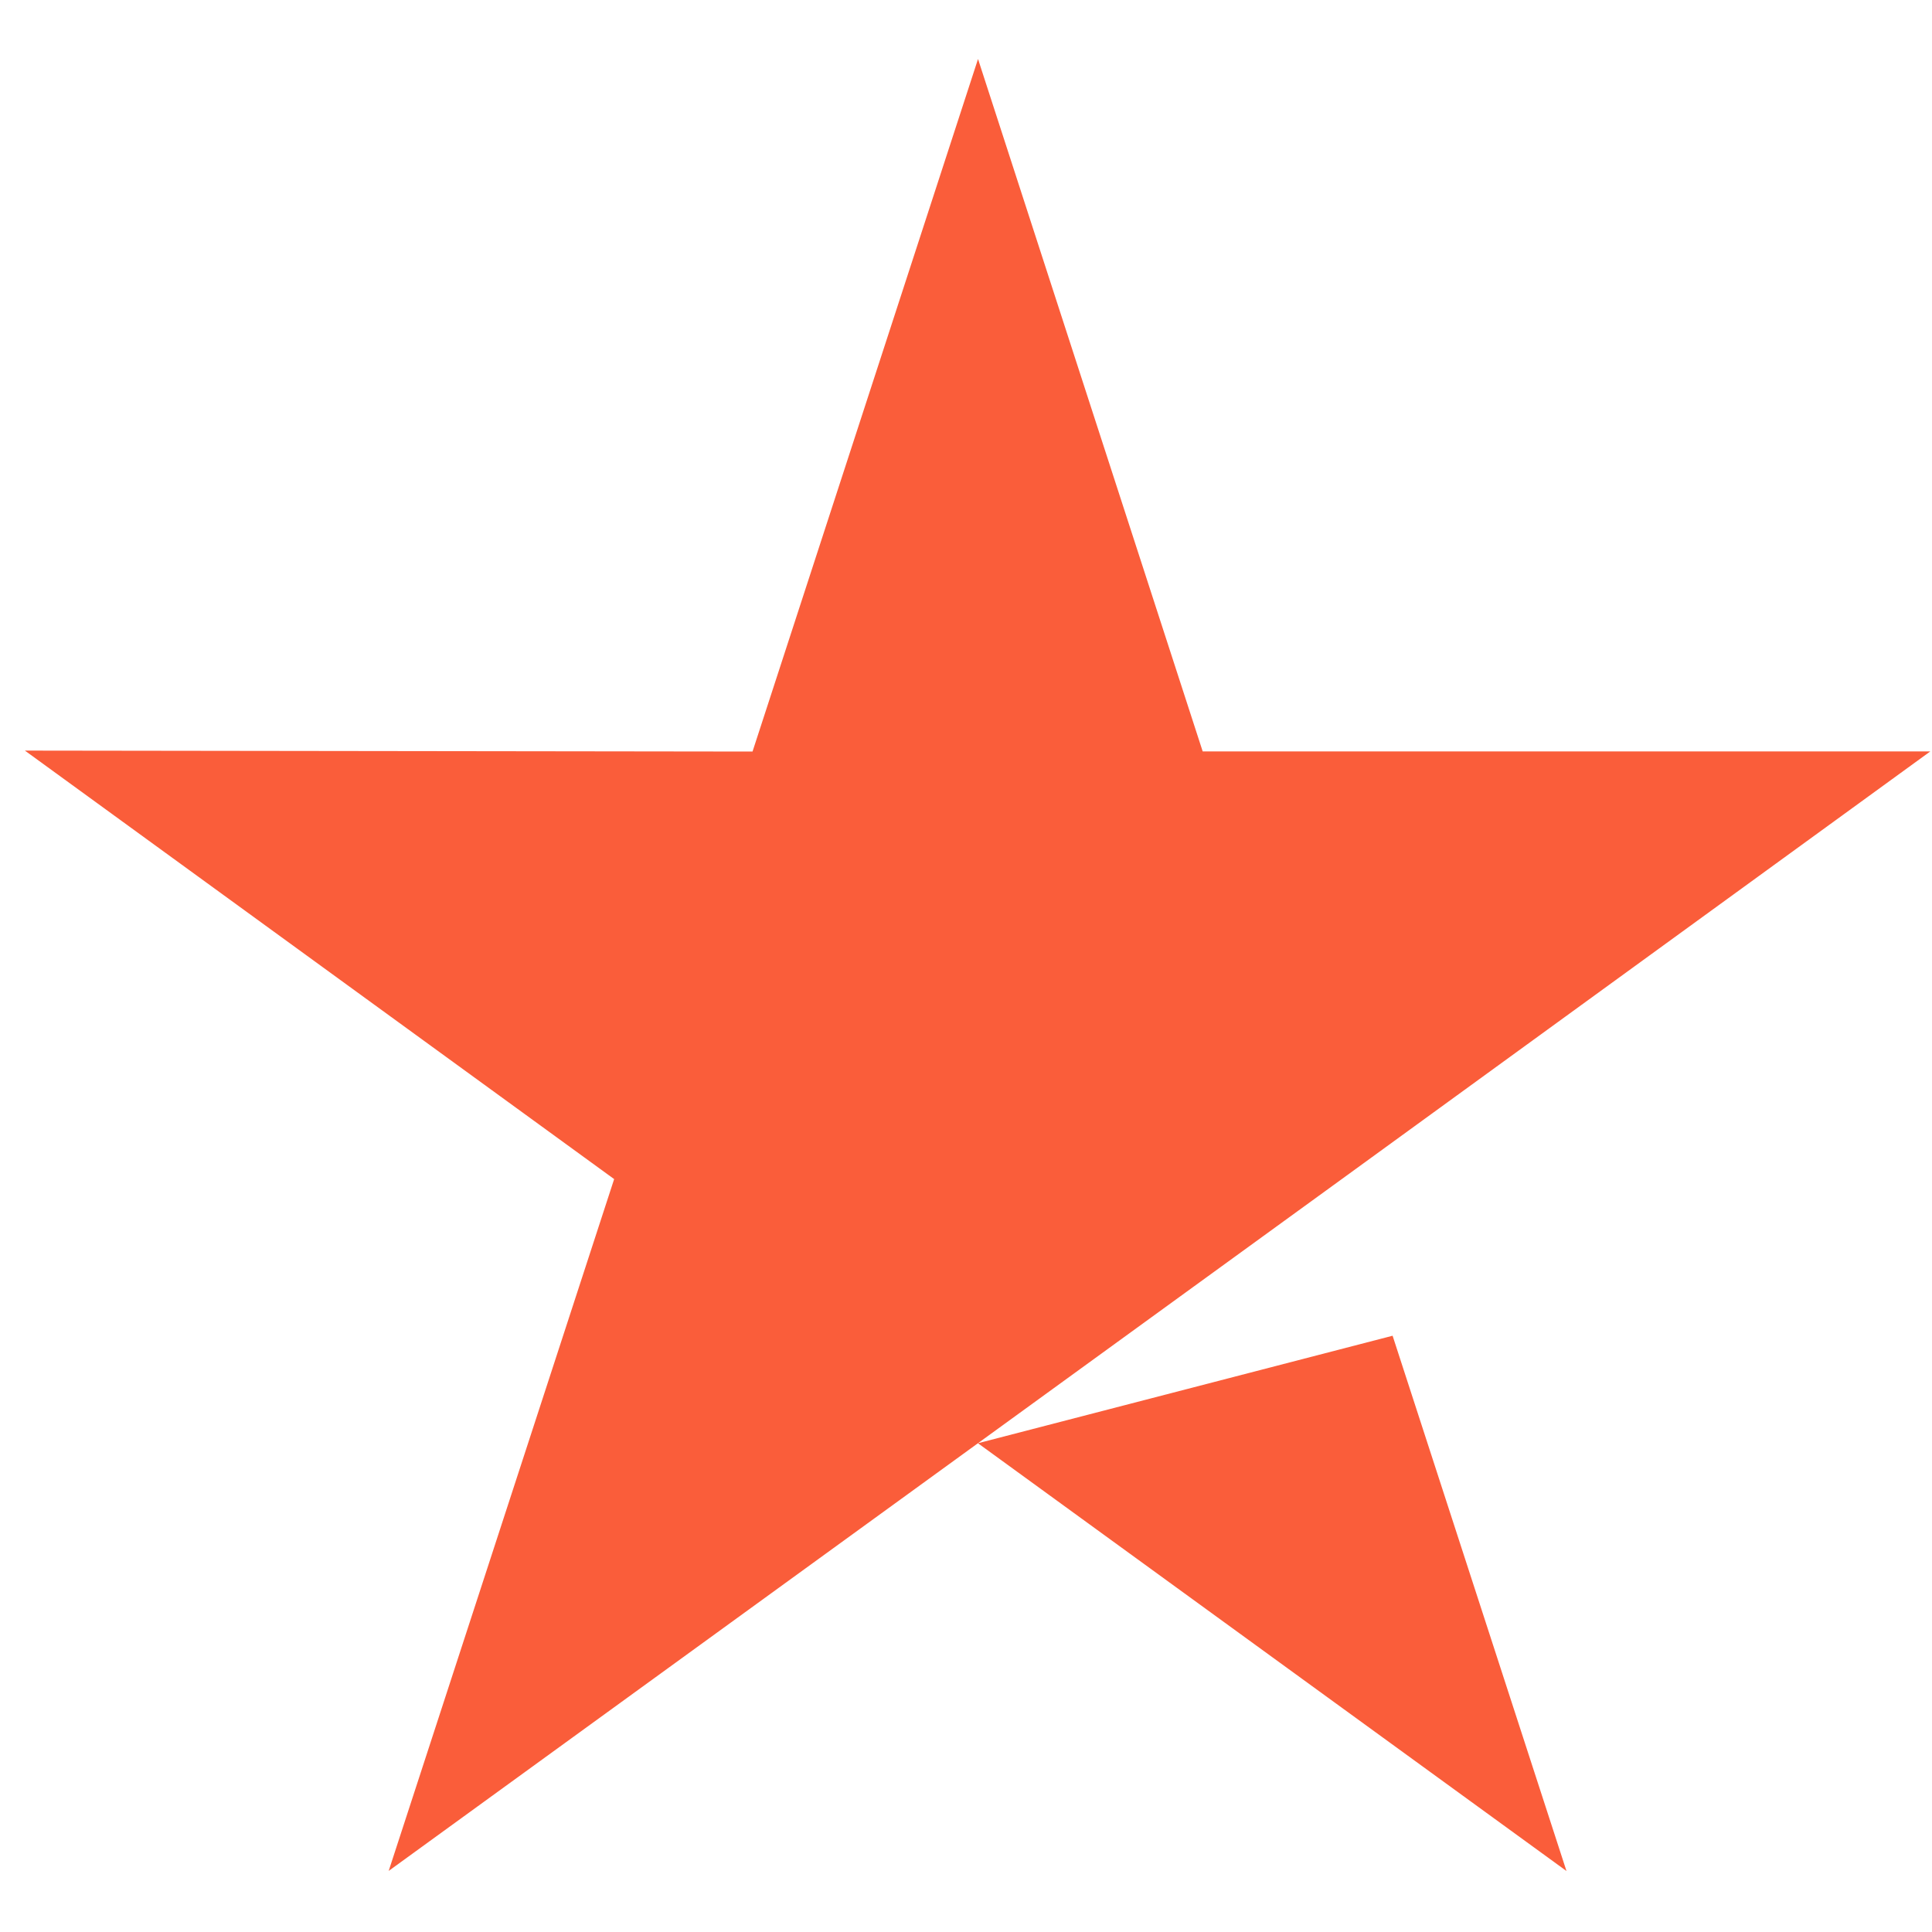 <svg width="67" height="67" viewBox="0 0 67 67" fill="none" xmlns="http://www.w3.org/2000/svg">
<g clip-path="url(#clip0_303_186)">
<path d="M48.294 46.322L54.324 64.885L33.914 50.05L48.294 46.322ZM66.942 26.058H41.708L33.917 2.046L26.097 26.063L0.863 26.03L21.298 40.89L13.479 64.882L33.914 50.05L46.532 40.89L66.942 26.058Z" fill="#FA5D3A"/>
</g>
<defs>
<clipPath id="clip0_303_186">
<rect width="66.079" height="66.079" fill="white" transform="translate(0.863 0.424)"/>
</clipPath>
</defs>
</svg>
